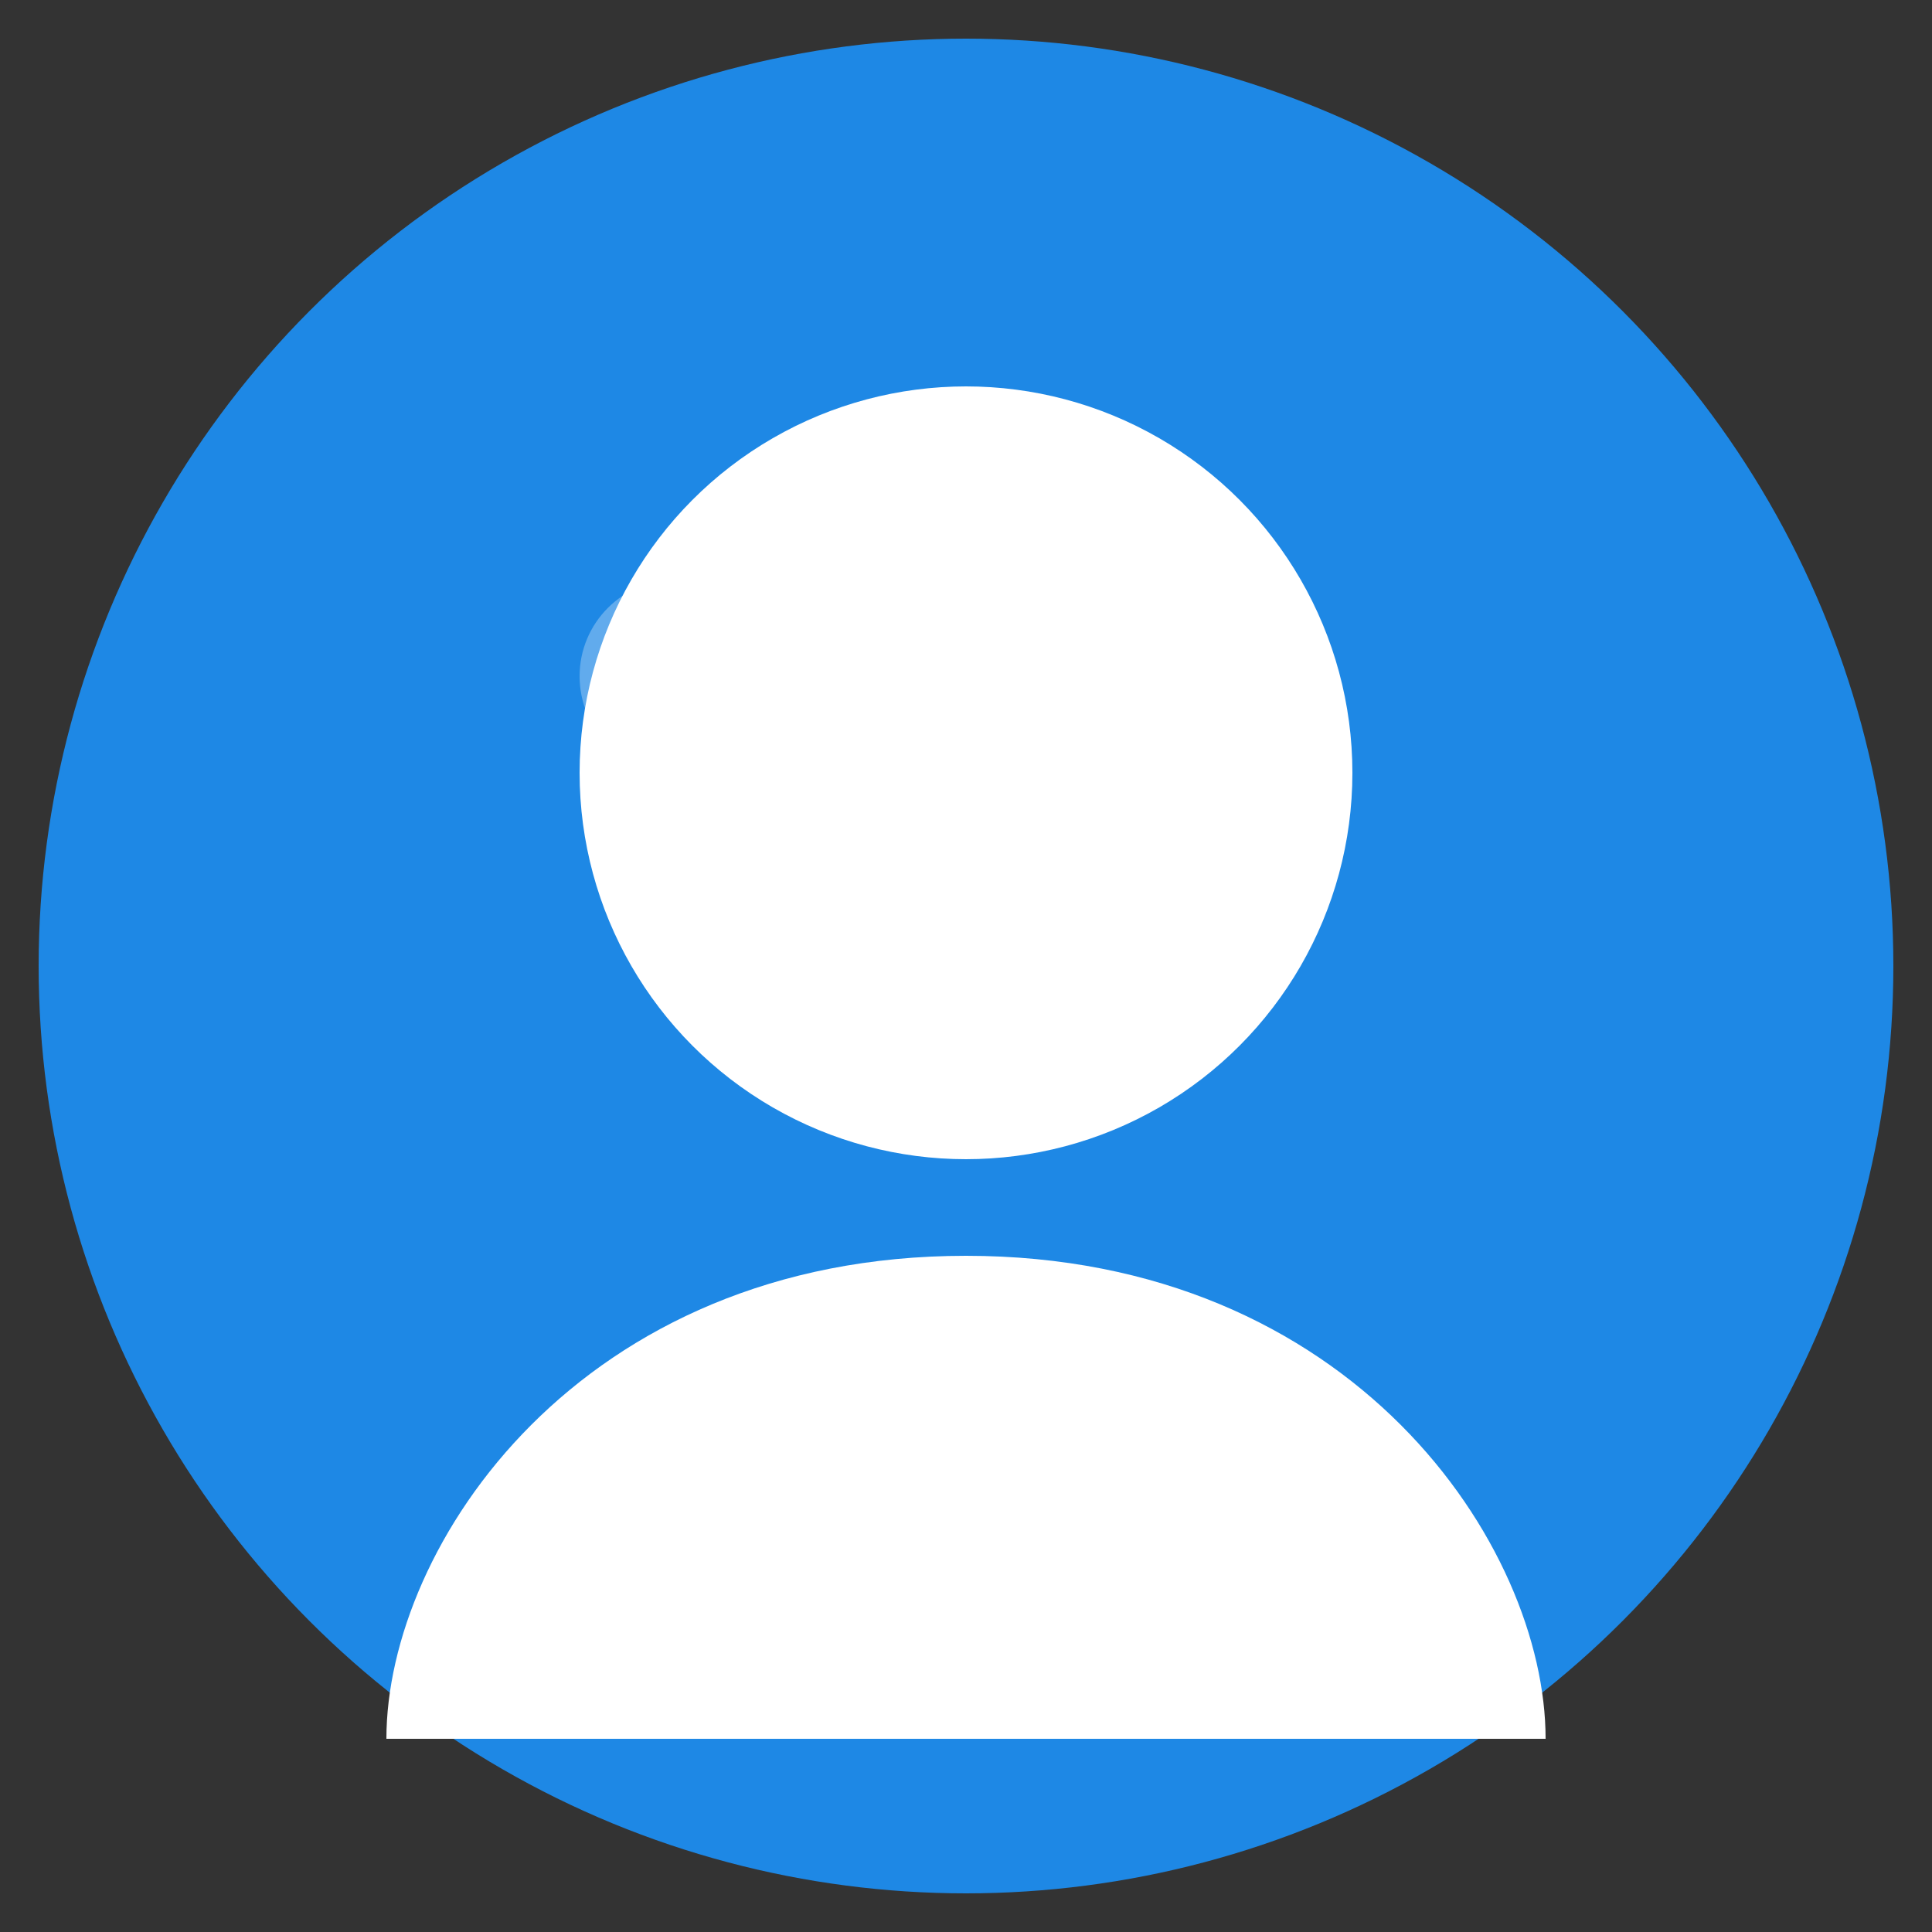 <?xml version="1.0" encoding="UTF-8"?>
<svg width="100" height="100" viewBox="0 0 100 100" xmlns="http://www.w3.org/2000/svg">
    <rect x="0" y="0" width="100" height="100" fill="#333333" stroke="none"/>
    <!-- Fondo circular -->
    <circle cx="50" cy="50" r="48" fill="#1e88e5"/>
    
    <!-- Silueta de usuario -->
    <circle cx="50" cy="40" r="20" fill="#ffffff"/>
    <path d="M50 65 C 30 65 20 80 20 90 L 80 90 C 80 80 70 65 50 65" fill="#ffffff"/>
    
    <!-- Efecto de brillo -->
    <circle cx="35" cy="35" r="5" fill="#ffffff" opacity="0.3"/>
</svg>
